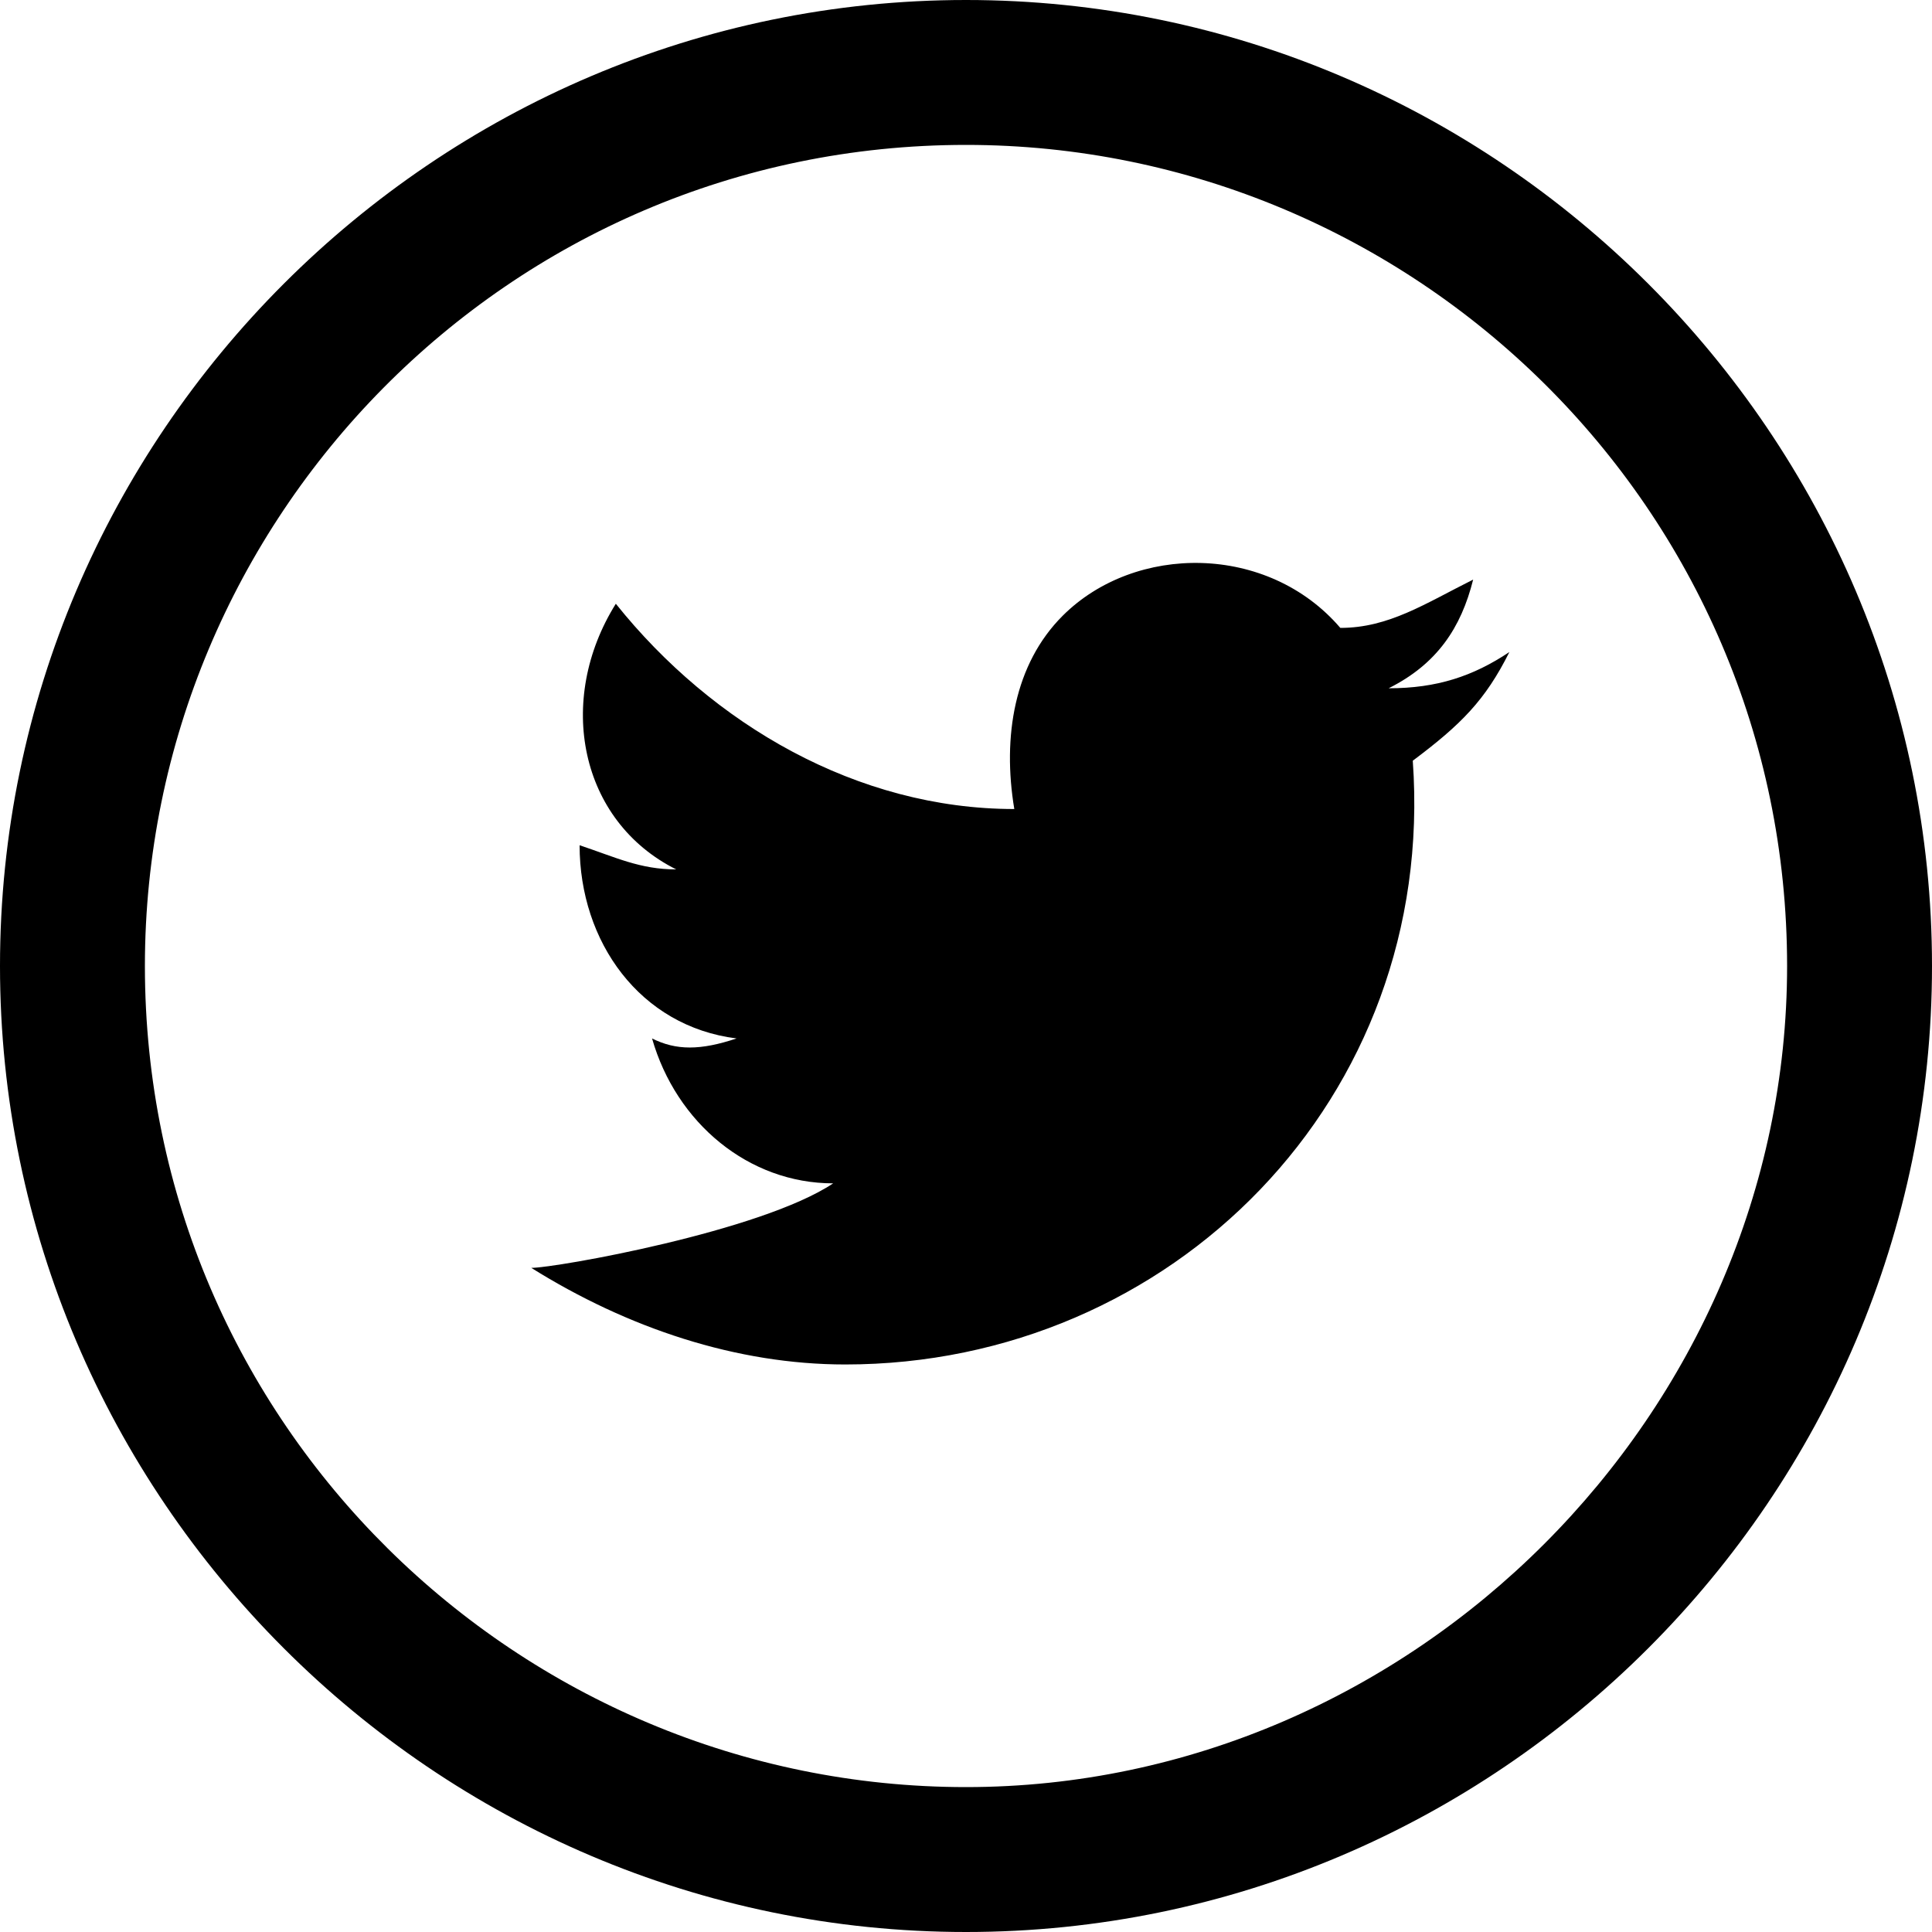 <svg xmlns="http://www.w3.org/2000/svg" viewBox="0 0 16 16"><path d="M8 0C3.6 0 0 3.6 0 8s3.6 8 8 8 8-3.6 8-8-3.6-8-8-8zm0 14.8c-3.7 0-6.8-3-6.8-6.8 0-3.7 3-6.8 6.8-6.8 3.7 0 6.8 3 6.8 6.8 0 3.7-3.1 6.8-6.8 6.8zm-1-3.5c2.7 0 4.9-2.2 4.7-5 .4-.3.6-.5.8-.9-.3.2-.6.3-1 .3.4-.2.6-.5.7-.9-.4.2-.7.4-1.1.4-.6-.7-1.7-.7-2.3-.1-.4.4-.5 1-.4 1.6C7.1 6.7 5.9 6 5.1 5c-.5.8-.3 1.8.5 2.2-.3 0-.5-.1-.8-.2 0 .8.5 1.5 1.3 1.6-.3.1-.5.1-.7 0 .2.7.8 1.2 1.5 1.2-.6.4-2.3.7-2.5.7.8.5 1.7.8 2.6.8"/></svg>

